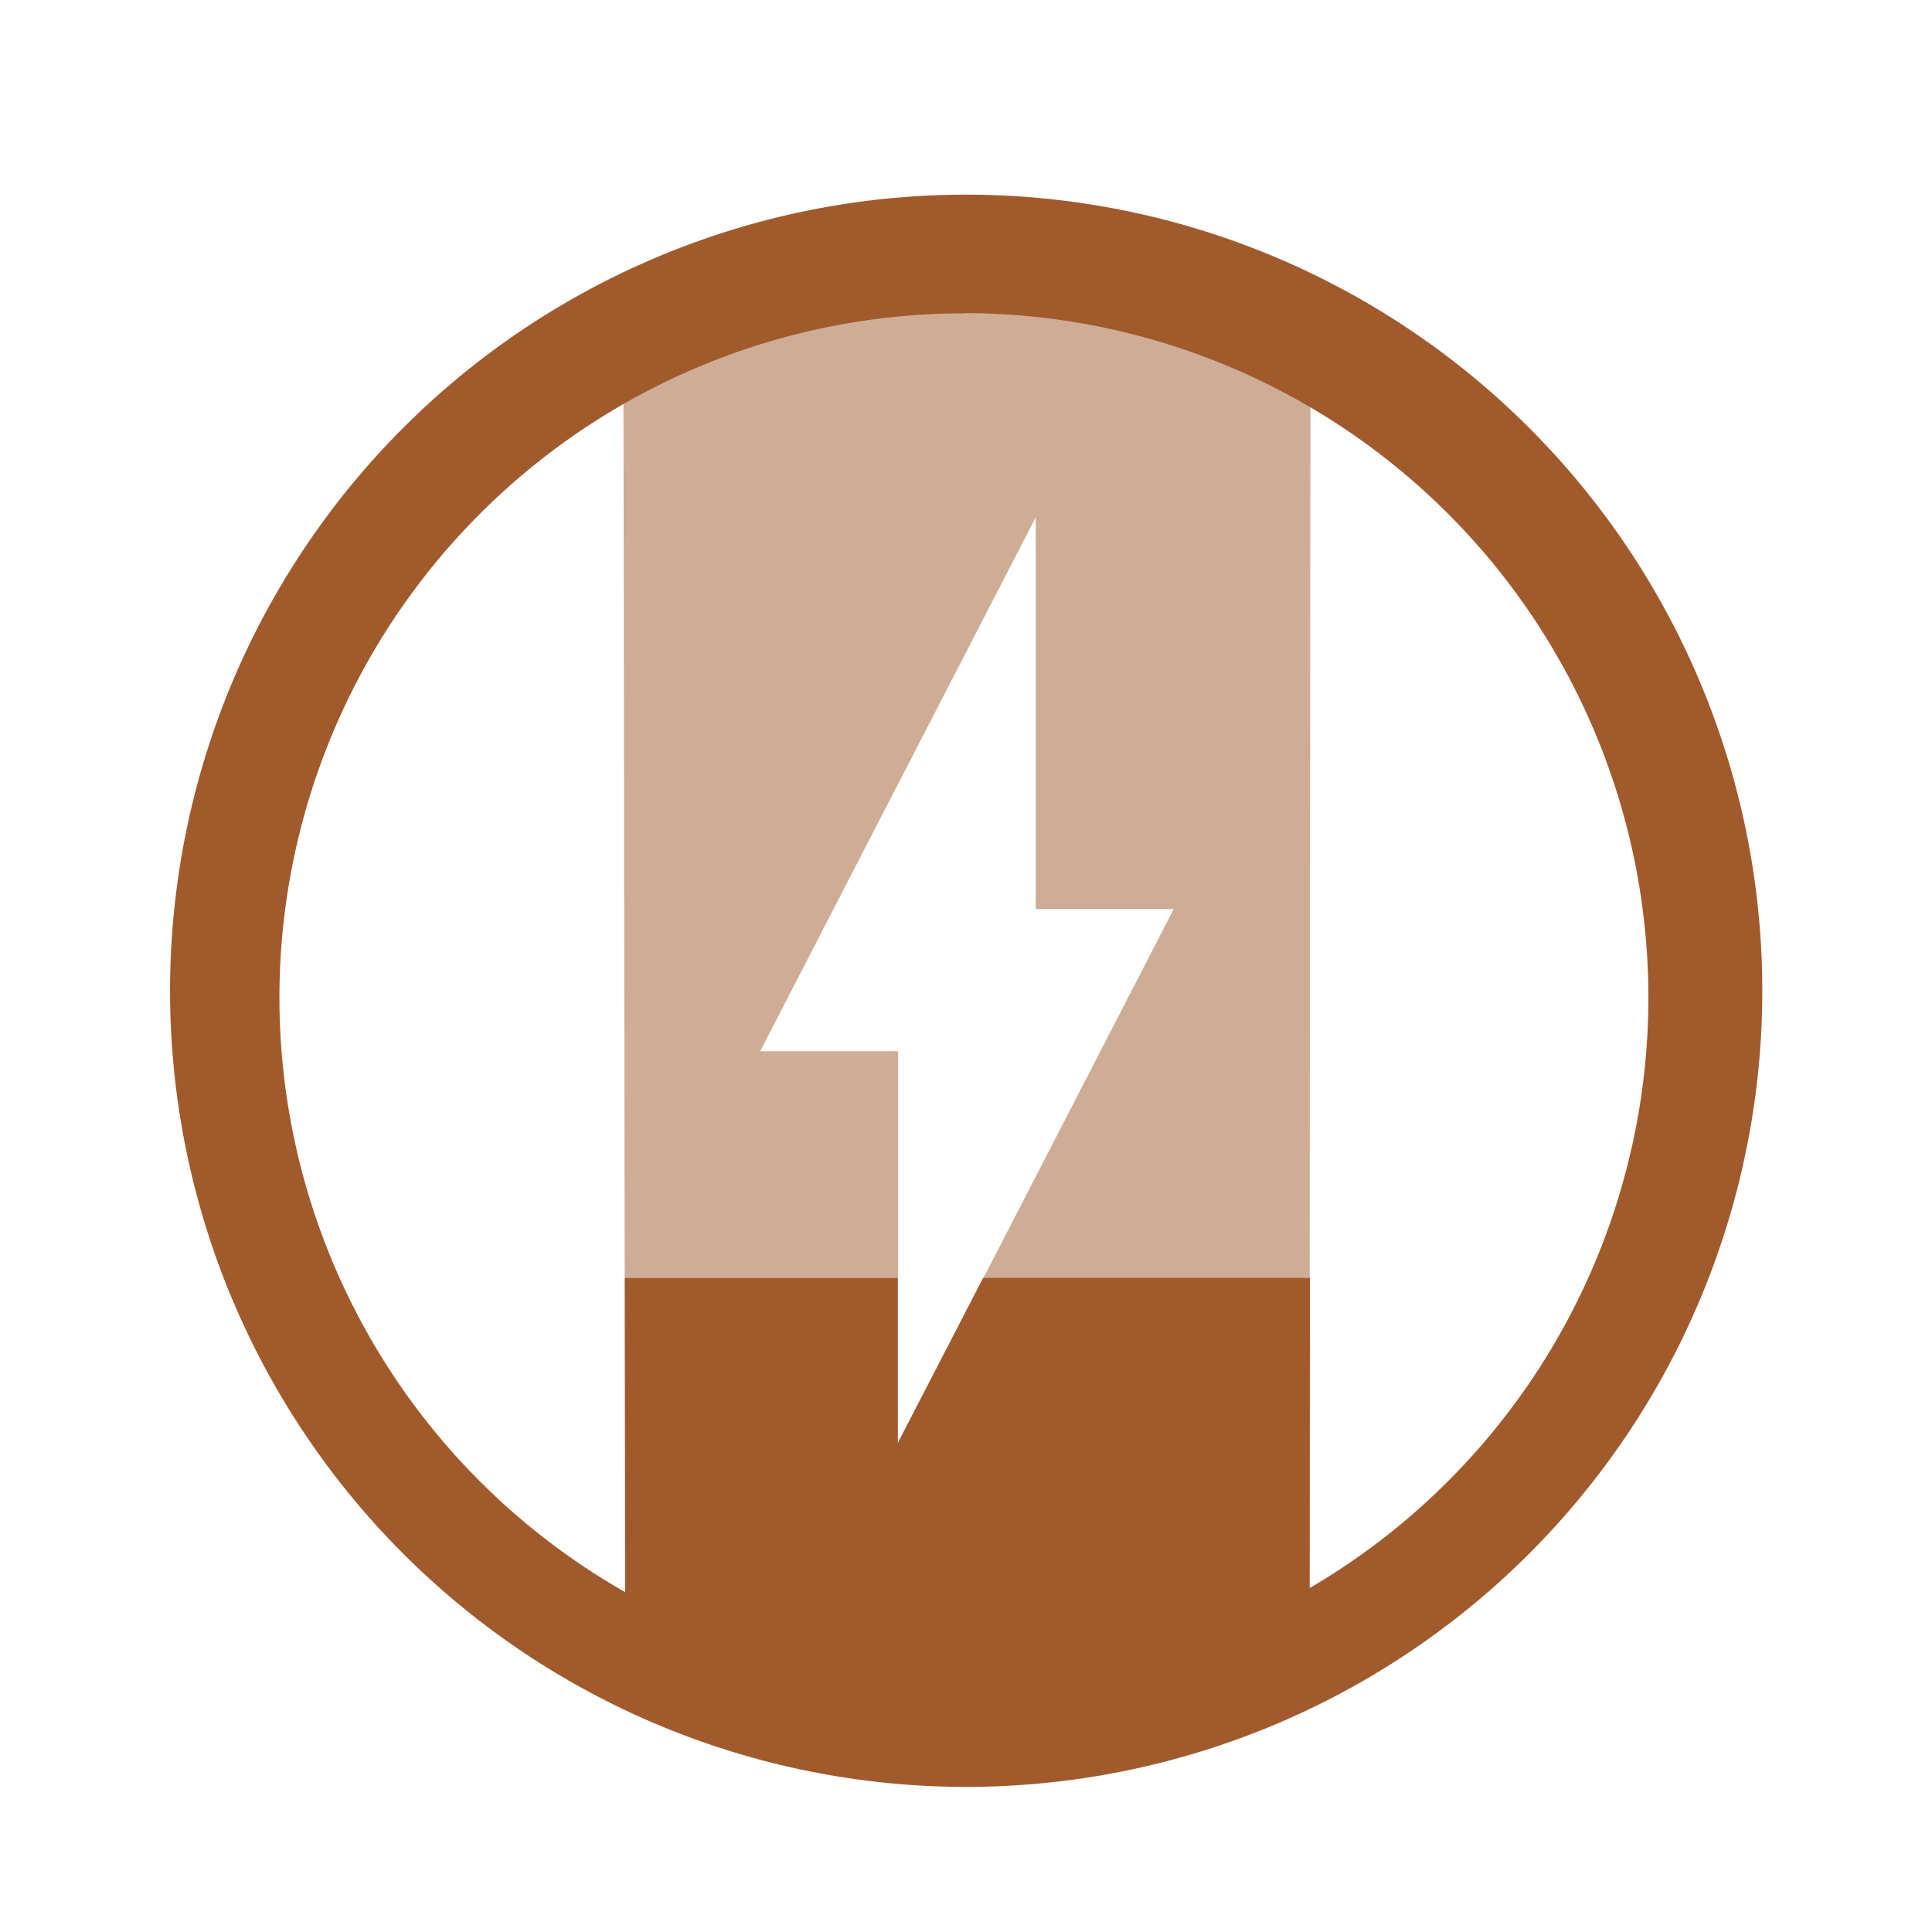<?xml version="1.0" encoding="UTF-8" standalone="no"?>
<!-- Created with Inkscape (http://www.inkscape.org/) -->

<svg
   xmlns:dc="http://purl.org/dc/elements/1.1/"
   xmlns:cc="http://creativecommons.org/ns#"
   xmlns:rdf="http://www.w3.org/1999/02/22-rdf-syntax-ns#"
   xmlns:svg="http://www.w3.org/2000/svg"
   xmlns="http://www.w3.org/2000/svg"
   xmlns:sodipodi="http://sodipodi.sourceforge.net/DTD/sodipodi-0.dtd"
   xmlns:inkscape="http://www.inkscape.org/namespaces/inkscape"
   width="24"
   height="24"
   viewBox="0 0 6.35 6.35"
   version="1.1"
   id="svg829"
   inkscape:version="0.92.3 (2405546, 2018-03-11)"
   sodipodi:docname="battery-low-charging.svg">
  <defs
     id="defs823" />
  <sodipodi:namedview
     id="base"
     pagecolor="#ffffff"
     bordercolor="#666666"
     borderopacity="1.0"
     inkscape:pageopacity="0.0"
     inkscape:pageshadow="2"
     inkscape:zoom="11.083333"
     inkscape:cx="-5.0977449"
     inkscape:cy="11.639098"
     inkscape:document-units="mm"
     inkscape:current-layer="layer1"
     showgrid="false"
     showguides="true"
     inkscape:guide-bbox="true"
     inkscape:window-width="1366"
     inkscape:window-height="684"
     inkscape:window-x="0"
     inkscape:window-y="28"
     inkscape:window-maximized="1"
     scale-x="1.9"
     units="px" />
  <g
     inkscape:label="Capa 1"
     inkscape:groupmode="layer"
     id="layer1"
     transform="translate(0,-290.65)">
    <g
       id="g825"
       transform="matrix(0.832,0,0,0.832,0.534,49.444)">
      <path
         id="path860"
         d="m 1.826,294.959 0.002,1.343 c 0.905,0.653 1.944,0.455 2.704,-0.01 l 0.001,-1.333 H 3.242 l -0.337,0.652 v -0.652 z"
         style="opacity:1;fill:#a05a2c;fill-opacity:1;stroke-width:0.071"
         inkscape:connector-curvature="0" />
      <path
         id="path859"
         d="m 1.826,294.959 h 1.08 v -0.895 H 2.361 l 1.089,-2.11 v 1.548 h 0.545 l -0.752,1.458 H 4.532 l 0.003,-3.557 c -0.427,-0.218 -0.867,-0.345 -1.319,-0.355 -0.452,-0.01 -0.917,0.097 -1.395,0.349 z"
         style="opacity:0.5;fill:#a05a2c;fill-opacity:1;stroke-width:0.071"
         inkscape:connector-curvature="0" />
      <path
         inkscape:connector-curvature="0"
         id="path824"
         d="m 3.175,290.68 a 3.145,3.145 0 0 0 -3.145,3.145 3.145,3.145 0 0 0 3.145,3.145 3.145,3.145 0 0 0 3.145,-3.145 3.145,3.145 0 0 0 -3.145,-3.145 z m -0.009,0.468 A 2.704,2.704 0 0 1 5.87,293.852 2.704,2.704 0 0 1 3.166,296.555 2.704,2.704 0 0 1 0.462,293.852 2.704,2.704 0 0 1 3.166,291.149 Z"
         style="fill:#a05a2c;fill-opacity:1;stroke-width:0.069" />
    </g>
  </g>
</svg>
